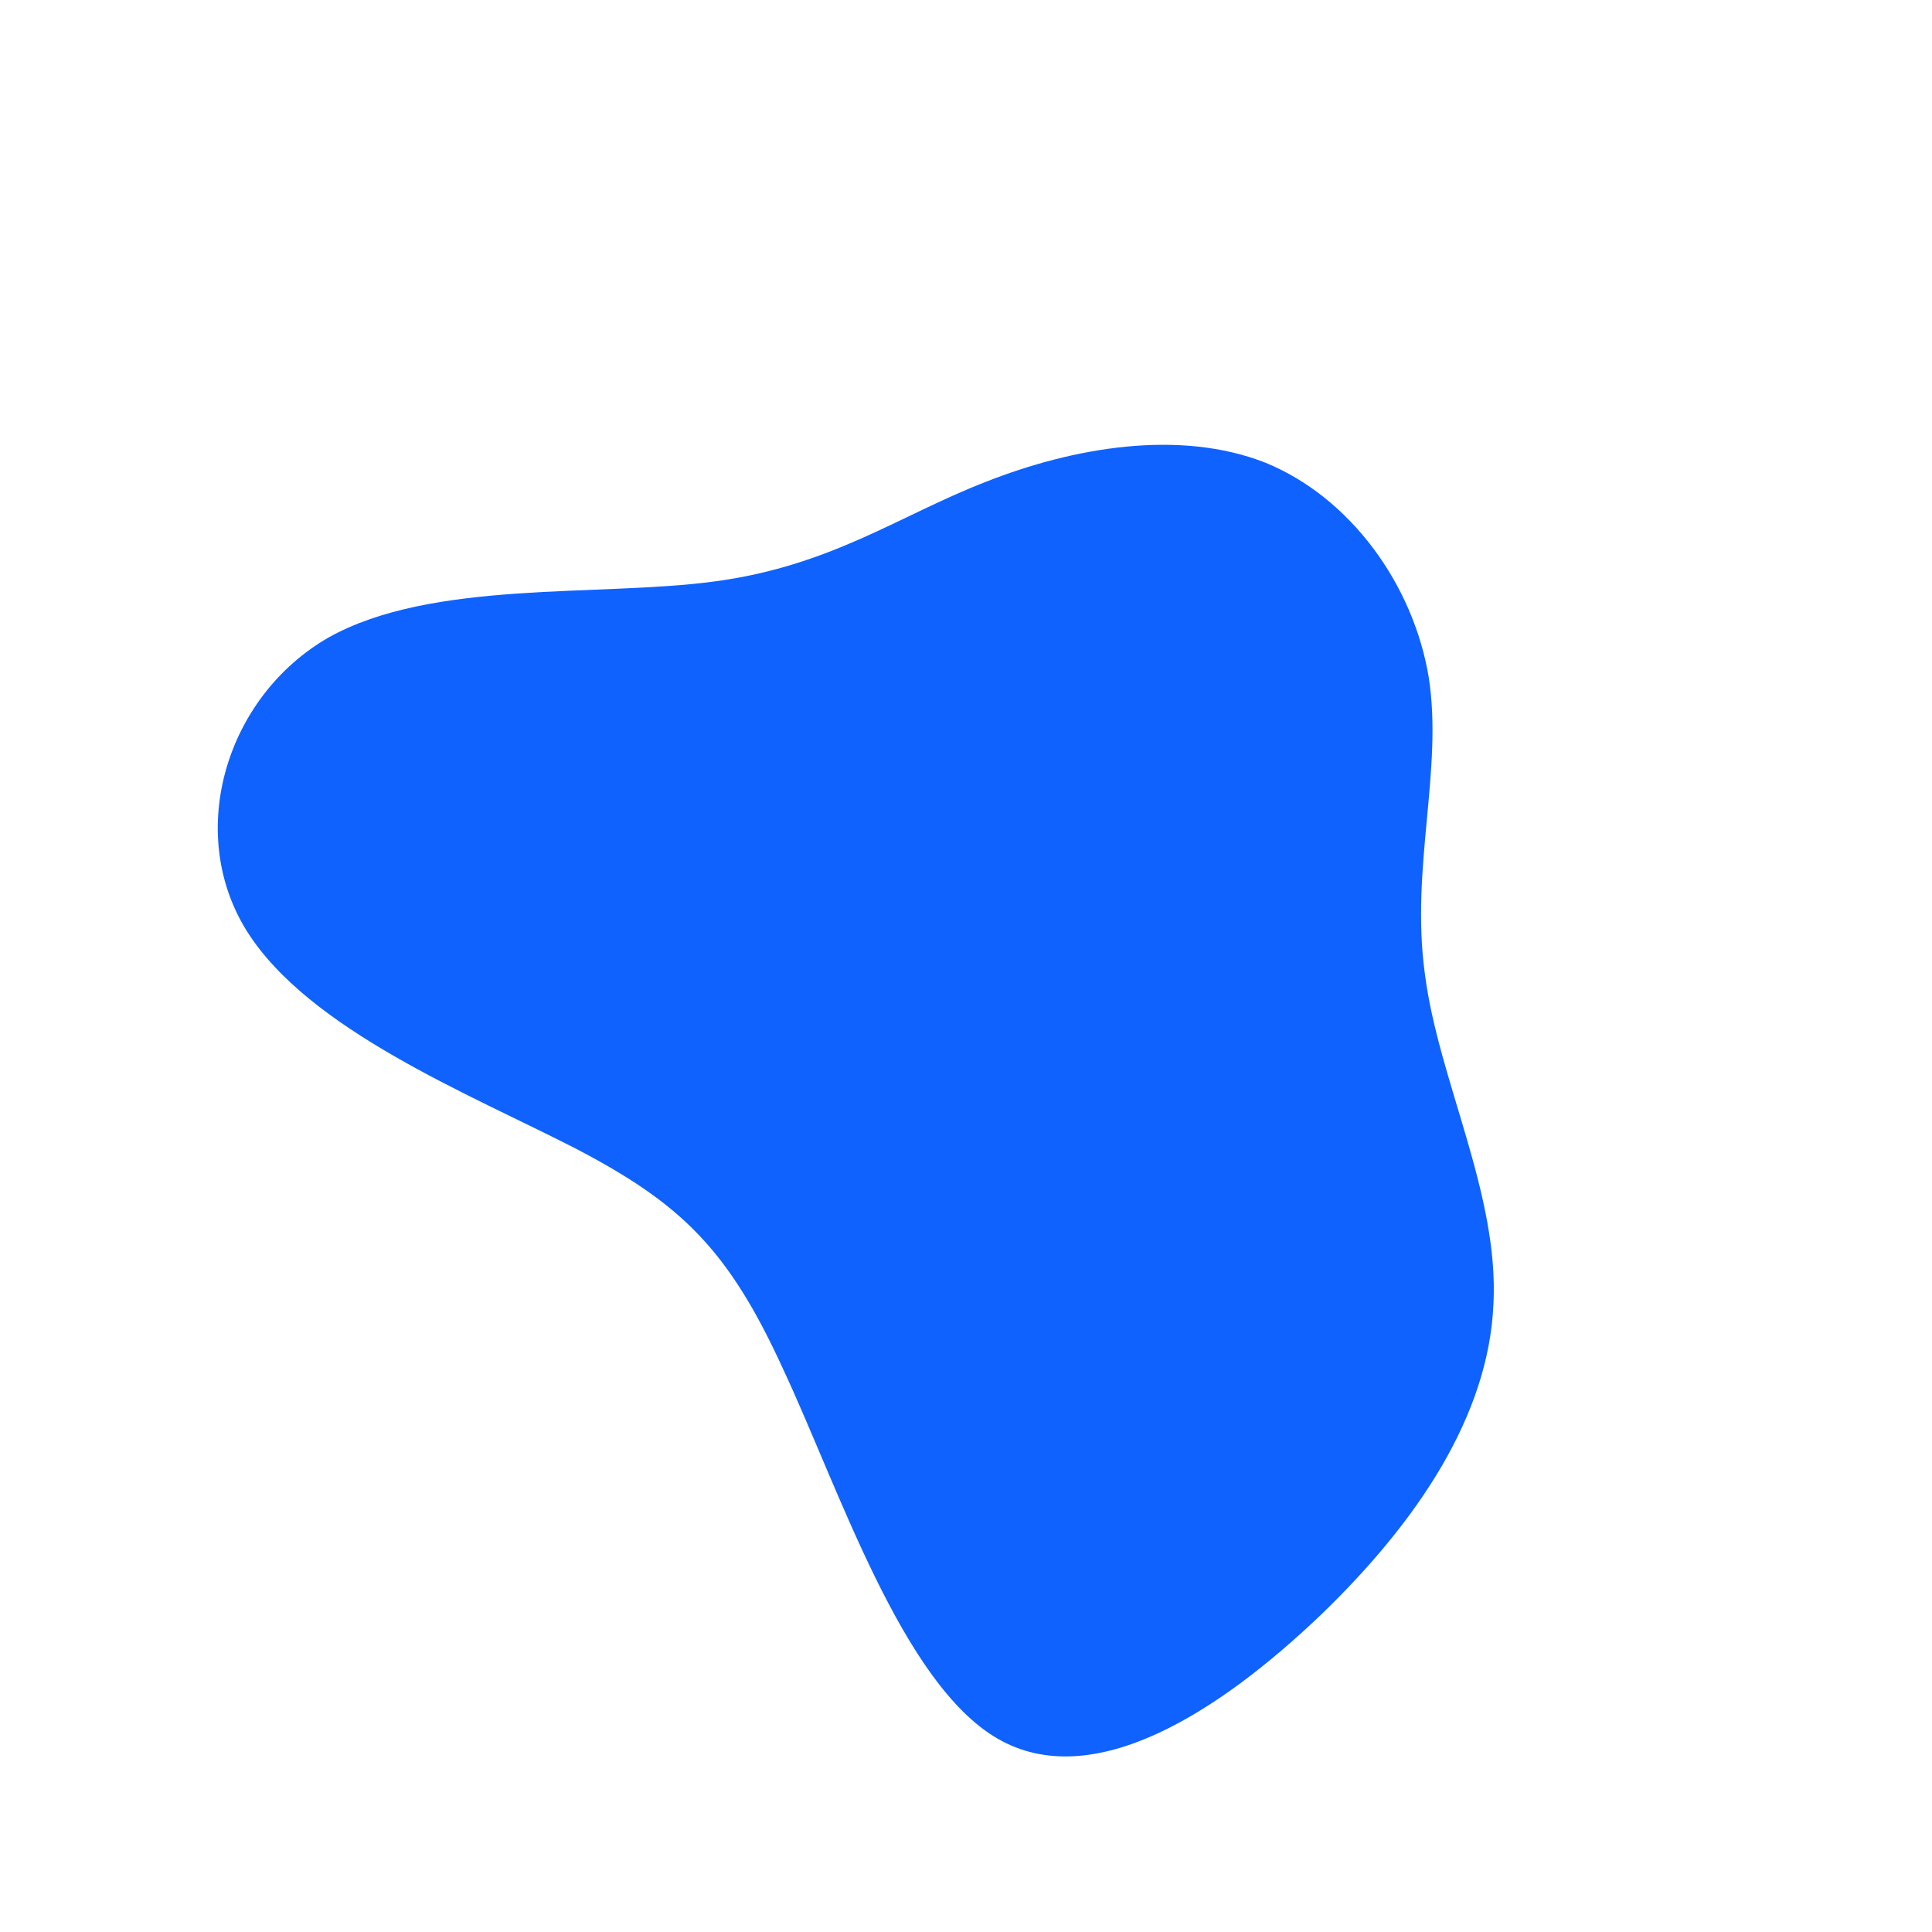 <?xml version="1.0" standalone="no"?>
<svg viewBox="0 0 200 200" xmlns="http://www.w3.org/2000/svg">
  <path fill="#0F62FE" d="M31,-52.1C39.8,-48.5,46.3,-39.5,47.9,-29.9C49.4,-20.3,46,-10.2,47.5,0.8C48.9,11.8,55.2,23.6,54.6,35C54.1,46.5,46.8,57.5,36.6,67.3C26.3,77.1,13.2,85.7,3.3,80C-6.6,74.3,-13.1,54.2,-18.9,41.8C-24.6,29.3,-29.5,24.6,-40.4,18.9C-51.3,13.3,-68.1,6.6,-74.5,-3.7C-80.8,-13.9,-76.6,-27.9,-66,-34C-55.3,-40,-38.1,-38.2,-26.1,-39.8C-14,-41.4,-7,-46.6,2,-50.1C11.1,-53.7,22.1,-55.6,31,-52.1Z" transform="translate(100 100)" />
</svg>
